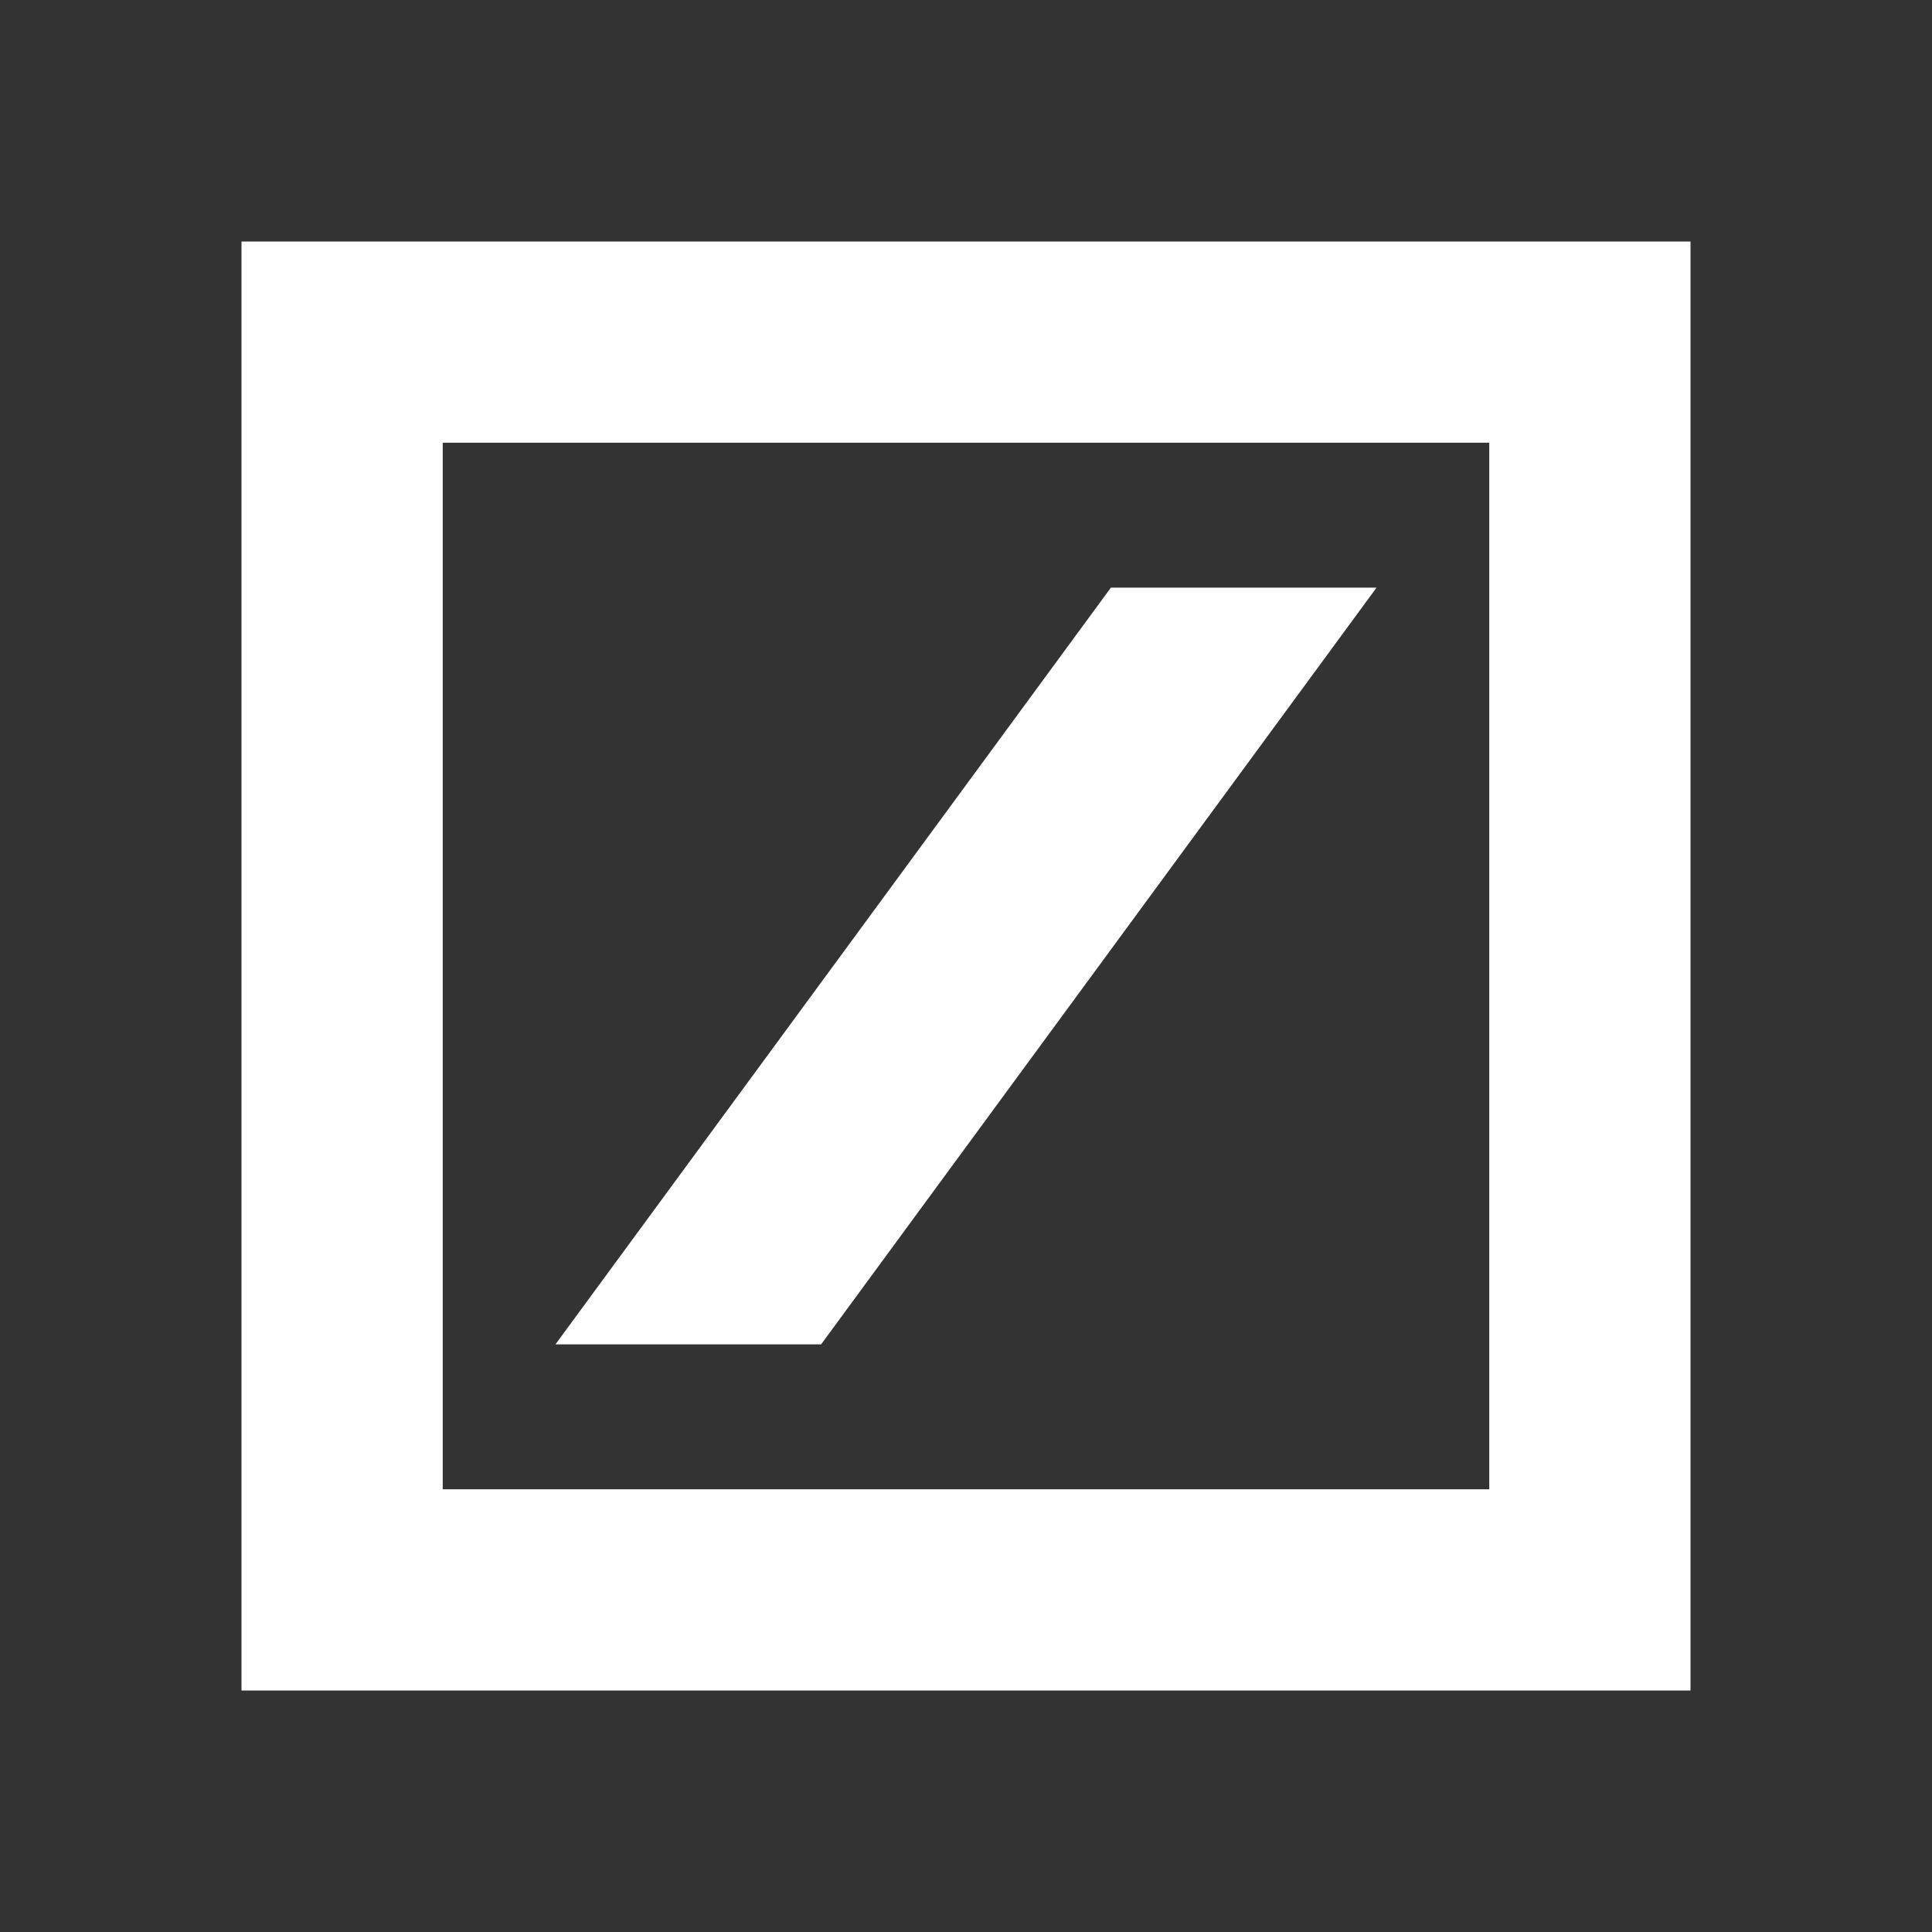 <svg width="32" height="32" viewBox="0 0 32 32" fill="none" xmlns="http://www.w3.org/2000/svg">
<rect x="0" y="0" width="32" height="32" fill="#333333" stroke="none"/>
<g clip-path="url(#clip0_4674_4843)">
<path fill-rule="evenodd" clip-rule="evenodd" d="M28 28H4V4H28V28ZM24.667 7.333H7.333V24.667H24.667V7.333ZM22.8 9.733H18.4L9.2 22.267H13.6L22.8 9.733Z" fill="white"/>
</g>
<defs>
<clipPath id="clip0_4674_4843">
<rect width="32" height="32" fill="white"/>
</clipPath>
</defs>
</svg>
